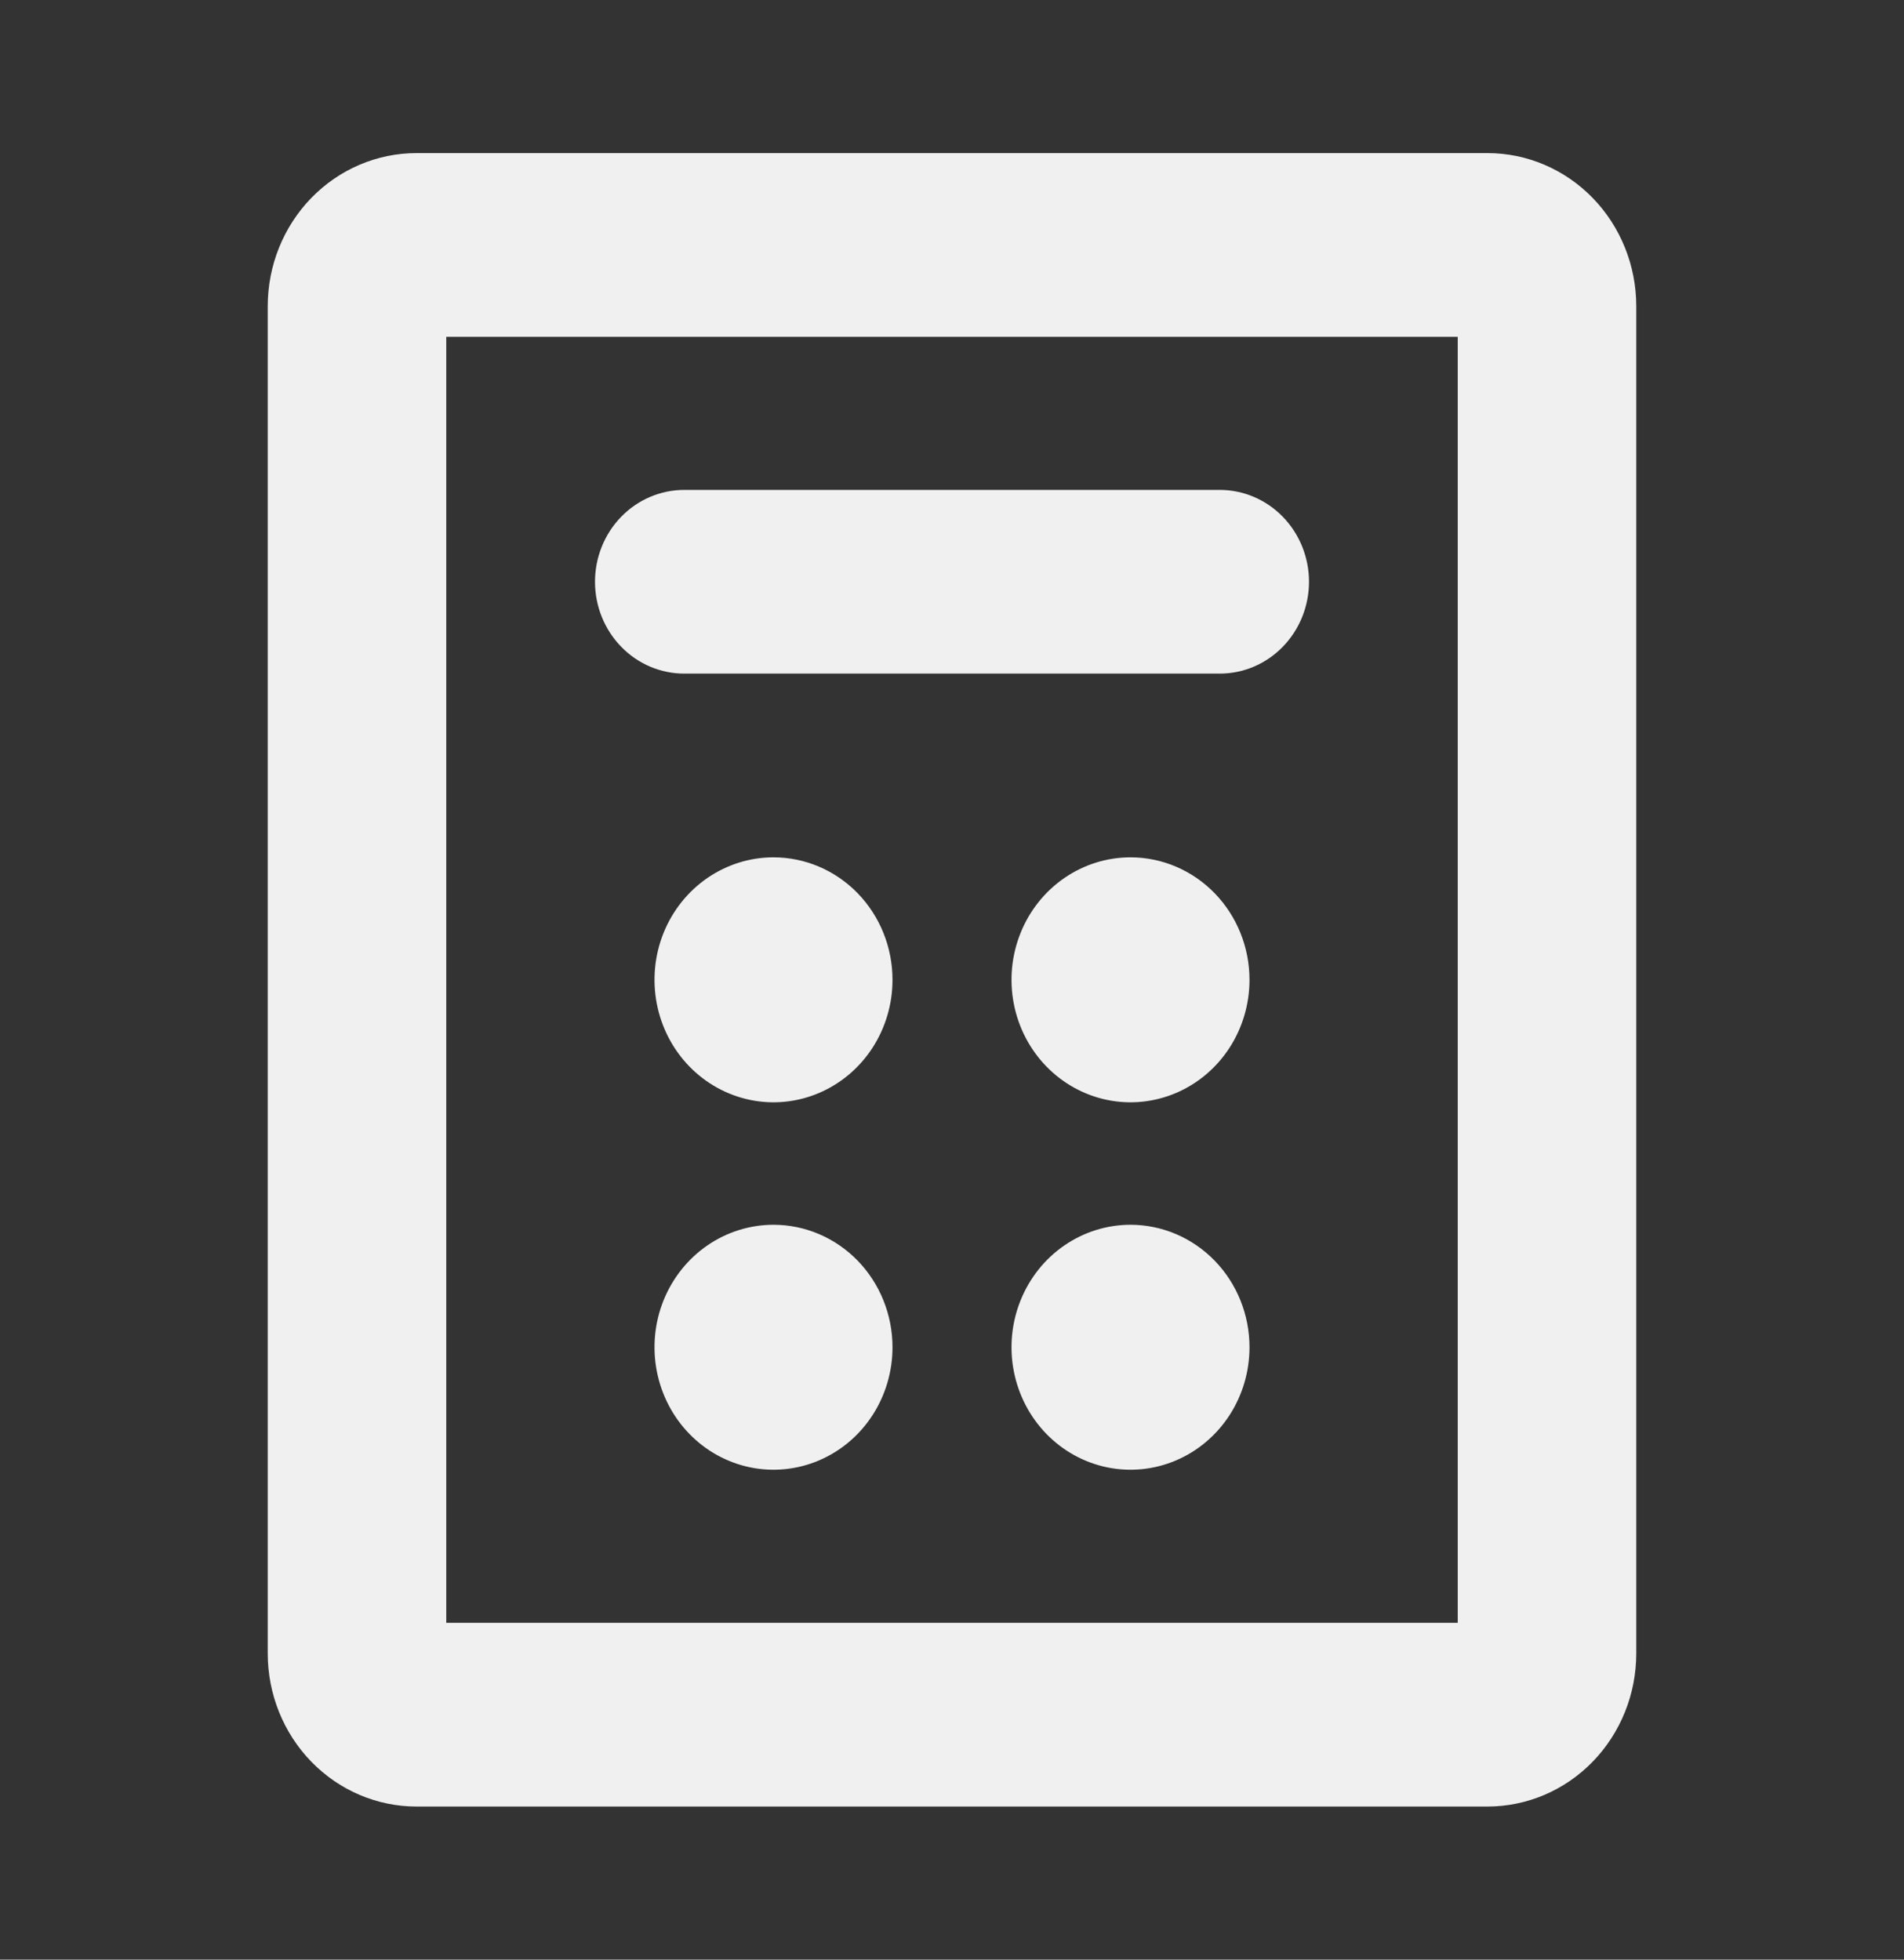 <svg viewBox="0 0 68 70" fill="none" xmlns="http://www.w3.org/2000/svg">
<rect x="0" y="0" width="68" height="70" fill="#333333" stroke="none"/>
<g id="ph:calculator-bold">
<path id="Vector" d="M53.125 5.469H14.875C13.466 5.469 12.115 6.045 11.118 7.071C10.122 8.096 9.562 9.487 9.562 10.938V59.062C9.562 60.513 10.122 61.904 11.118 62.929C12.115 63.955 13.466 64.531 14.875 64.531H53.125C54.534 64.531 55.885 63.955 56.882 62.929C57.878 61.904 58.438 60.513 58.438 59.062V10.938C58.438 9.487 57.878 8.096 56.882 7.071C55.885 6.045 54.534 5.469 53.125 5.469ZM52.062 57.969H15.938V12.031H52.062V57.969ZM21.25 20.781C21.25 19.911 21.586 19.076 22.184 18.461C22.781 17.846 23.592 17.5 24.438 17.5H43.562C44.408 17.5 45.219 17.846 45.816 18.461C46.414 19.076 46.75 19.911 46.75 20.781C46.75 21.651 46.414 22.486 45.816 23.101C45.219 23.717 44.408 24.062 43.562 24.062H24.438C23.592 24.062 22.781 23.717 22.184 23.101C21.586 22.486 21.25 21.651 21.25 20.781ZM31.875 35C31.875 35.865 31.626 36.711 31.159 37.431C30.692 38.15 30.028 38.711 29.251 39.042C28.475 39.373 27.62 39.46 26.796 39.291C25.971 39.122 25.214 38.705 24.62 38.094C24.025 37.482 23.621 36.702 23.457 35.853C23.293 35.005 23.377 34.125 23.698 33.326C24.02 32.526 24.565 31.843 25.264 31.362C25.963 30.882 26.784 30.625 27.625 30.625C28.752 30.625 29.833 31.086 30.63 31.906C31.427 32.727 31.875 33.84 31.875 35ZM44.625 35C44.625 35.865 44.376 36.711 43.909 37.431C43.442 38.15 42.778 38.711 42.001 39.042C41.225 39.373 40.37 39.46 39.546 39.291C38.721 39.122 37.964 38.705 37.37 38.094C36.775 37.482 36.371 36.702 36.207 35.853C36.043 35.005 36.127 34.125 36.449 33.326C36.77 32.526 37.315 31.843 38.014 31.362C38.713 30.882 39.534 30.625 40.375 30.625C41.502 30.625 42.583 31.086 43.38 31.906C44.177 32.727 44.625 33.84 44.625 35ZM31.875 48.125C31.875 48.99 31.626 49.836 31.159 50.556C30.692 51.275 30.028 51.836 29.251 52.167C28.475 52.498 27.62 52.585 26.796 52.416C25.971 52.247 25.214 51.83 24.62 51.219C24.025 50.607 23.621 49.827 23.457 48.978C23.293 48.13 23.377 47.25 23.698 46.451C24.02 45.651 24.565 44.968 25.264 44.487C25.963 44.007 26.784 43.75 27.625 43.75C28.752 43.75 29.833 44.211 30.63 45.031C31.427 45.852 31.875 46.965 31.875 48.125ZM44.625 48.125C44.625 48.99 44.376 49.836 43.909 50.556C43.442 51.275 42.778 51.836 42.001 52.167C41.225 52.498 40.37 52.585 39.546 52.416C38.721 52.247 37.964 51.83 37.37 51.219C36.775 50.607 36.371 49.827 36.207 48.978C36.043 48.13 36.127 47.25 36.449 46.451C36.77 45.651 37.315 44.968 38.014 44.487C38.713 44.007 39.534 43.75 40.375 43.75C41.502 43.75 42.583 44.211 43.38 45.031C44.177 45.852 44.625 46.965 44.625 48.125Z" fill="#F0F0F0"/>
</g>
</svg>
